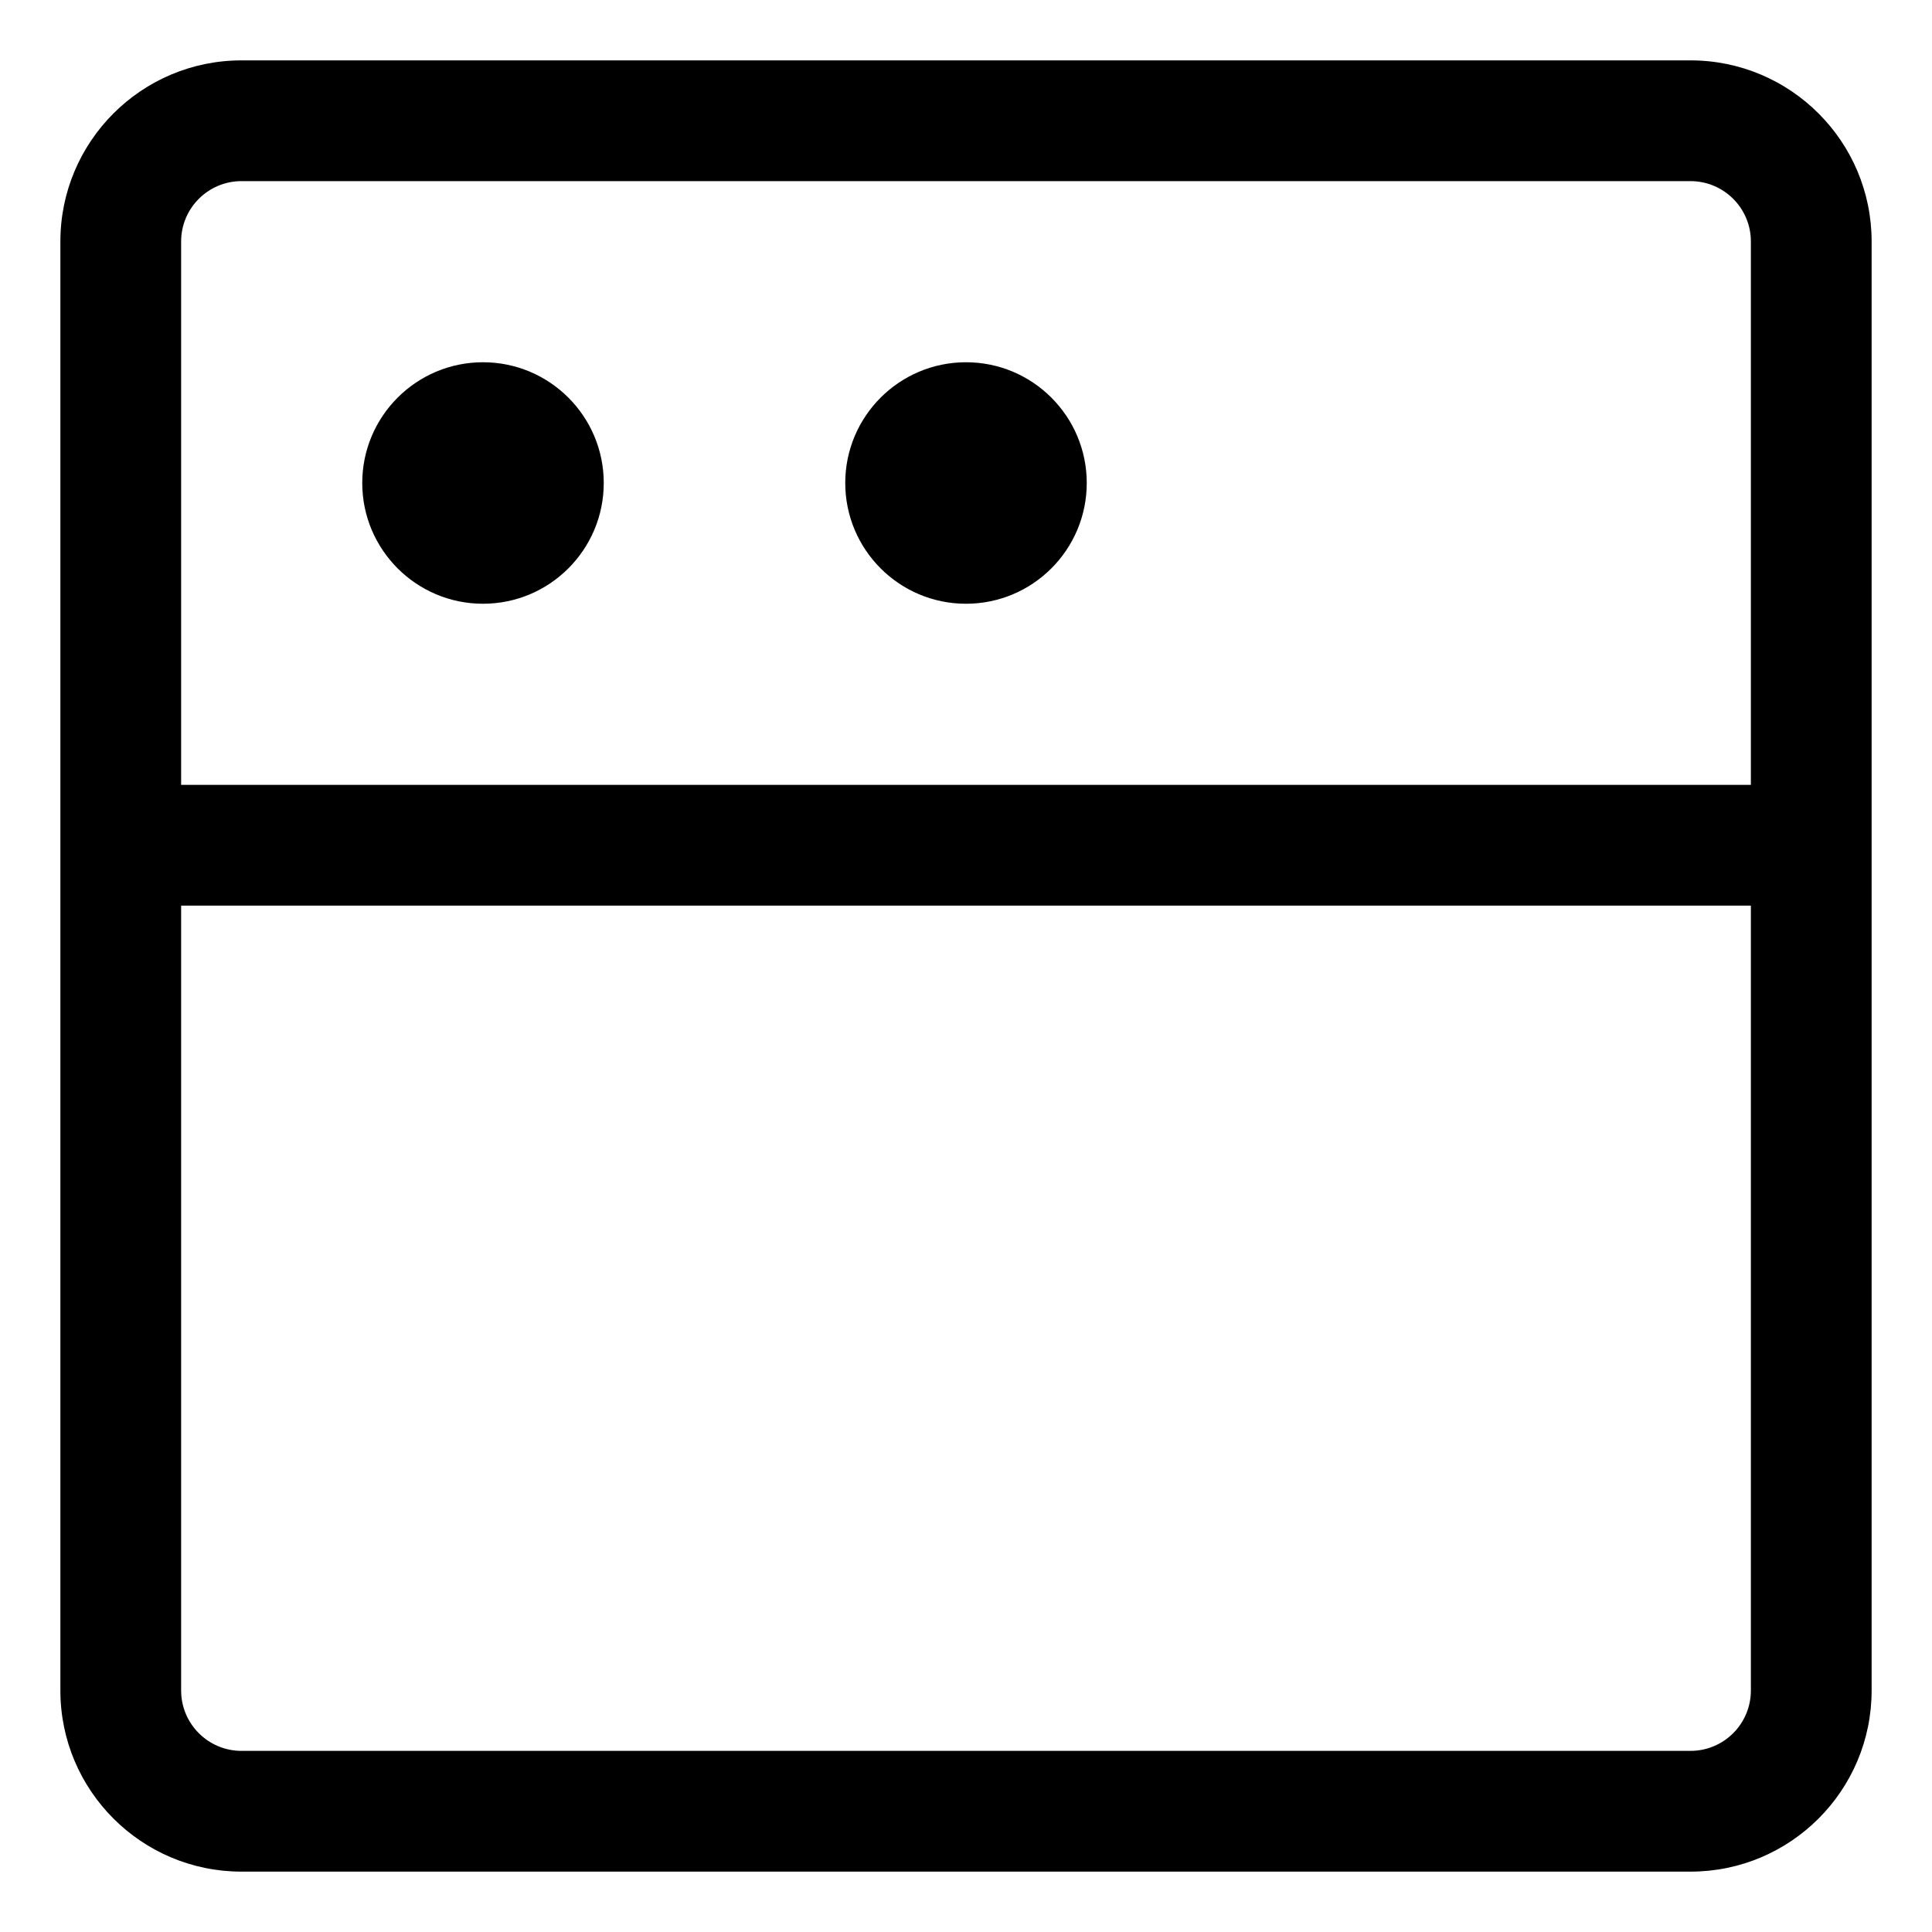 <svg width="16" height="16" viewBox="0 0 16 16" fill="none" xmlns="http://www.w3.org/2000/svg">
<g clip-path="url(#clip0_397_11477)">
<path fill-rule="evenodd" clip-rule="evenodd" d="M2 0.5C1.172 0.5 0.5 1.172 0.5 2V7V14C0.5 14.828 1.172 15.5 2 15.5H14C14.828 15.5 15.5 14.828 15.5 14V7V2C15.5 1.172 14.828 0.5 14 0.5H2ZM14.5 6.5V2C14.5 1.724 14.276 1.5 14 1.5H2C1.724 1.5 1.5 1.724 1.5 2V6.5H14.5ZM1.5 7.5H14.5V14C14.5 14.276 14.276 14.5 14 14.5H2C1.724 14.5 1.5 14.276 1.5 14V7.5ZM8 5C8.552 5 9 4.552 9 4C9 3.448 8.552 3 8 3C7.448 3 7 3.448 7 4C7 4.552 7.448 5 8 5ZM5 4C5 4.552 4.552 5 4 5C3.448 5 3 4.552 3 4C3 3.448 3.448 3 4 3C4.552 3 5 3.448 5 4Z" fill="currentColor"/>
</g>
<defs>
<clipPath id="clip0_397_11477">
<rect width="16" height="16" fill="white"/>
</clipPath>
</defs>
</svg>
